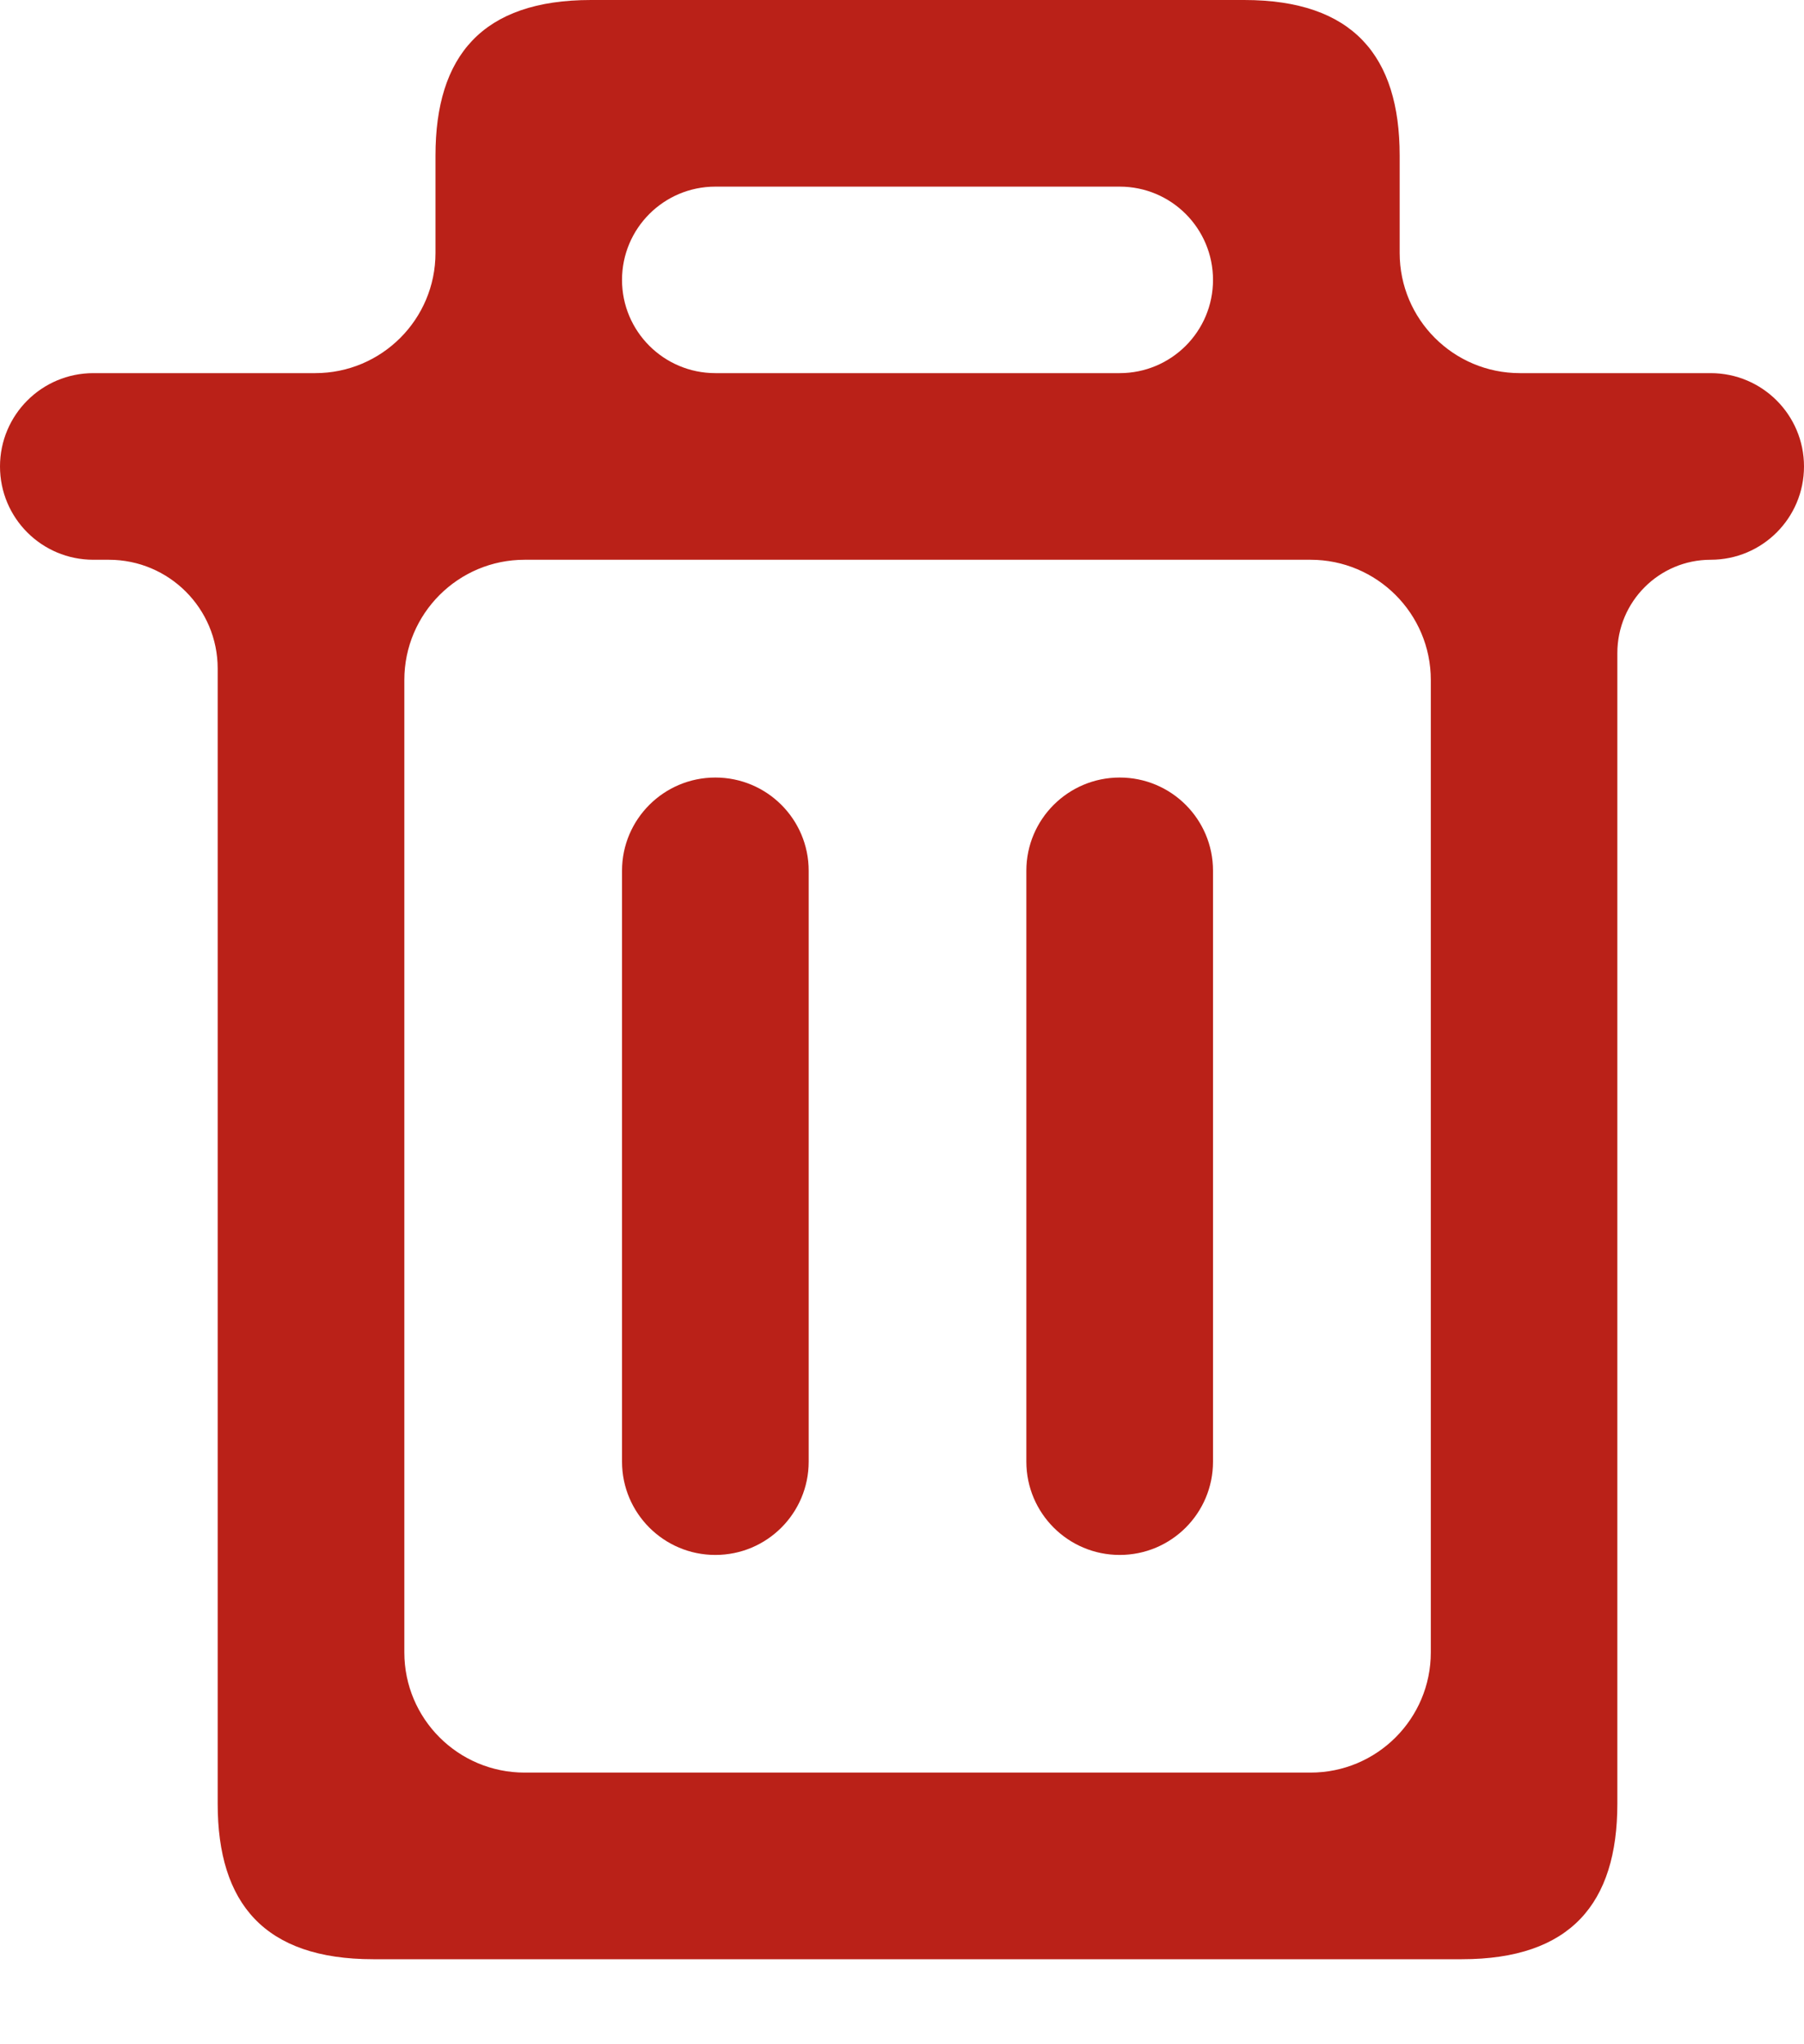 <svg width="15" height="17" viewBox="0 0 15 17" fill="none" xmlns="http://www.w3.org/2000/svg">
<path fill-rule="evenodd" clip-rule="evenodd" d="M14.224 3.103C14.653 3.103 15 3.451 15 3.879V3.879C15 4.308 14.653 4.655 14.224 4.655V4.655C13.796 4.655 13.448 5.003 13.448 5.431V15C13.448 15.828 13.06 16.293 12.155 16.293H3.103C2.198 16.293 1.81 15.828 1.81 15V5.56C1.81 5.06 1.405 4.655 0.905 4.655H0.776C0.347 4.655 0 4.308 0 3.879V3.879C0 3.451 0.347 3.103 0.776 3.103H2.621C3.173 3.103 3.621 2.656 3.621 2.103V1.293C3.621 0.466 4.009 0 4.914 0H10.345C11.25 0 11.638 0.466 11.638 1.293V2.103C11.638 2.656 12.086 3.103 12.638 3.103H14.224ZM5.172 2.328C5.172 1.899 5.52 1.552 5.948 1.552H9.31C9.739 1.552 10.086 1.899 10.086 2.328V2.328C10.086 2.756 9.739 3.103 9.31 3.103H5.948C5.52 3.103 5.172 2.756 5.172 2.328V2.328ZM4.362 14.741C3.81 14.741 3.362 14.294 3.362 13.741V5.655C3.362 5.103 3.81 4.655 4.362 4.655H10.897C11.449 4.655 11.897 5.103 11.897 5.655V13.741C11.897 14.294 11.449 14.741 10.897 14.741H4.362Z" fill="#BA2118"/>
<path d="M5.172 7.241C5.172 6.813 5.52 6.466 5.948 6.466V6.466C6.377 6.466 6.724 6.813 6.724 7.241V12.155C6.724 12.584 6.377 12.931 5.948 12.931V12.931C5.52 12.931 5.172 12.584 5.172 12.155V7.241Z" fill="#BA2118"/>
<path d="M8.534 7.241C8.534 6.813 8.882 6.466 9.31 6.466V6.466C9.739 6.466 10.086 6.813 10.086 7.241V12.155C10.086 12.584 9.739 12.931 9.31 12.931V12.931C8.882 12.931 8.534 12.584 8.534 12.155V7.241Z" fill="#BA2118"/>
</svg>
